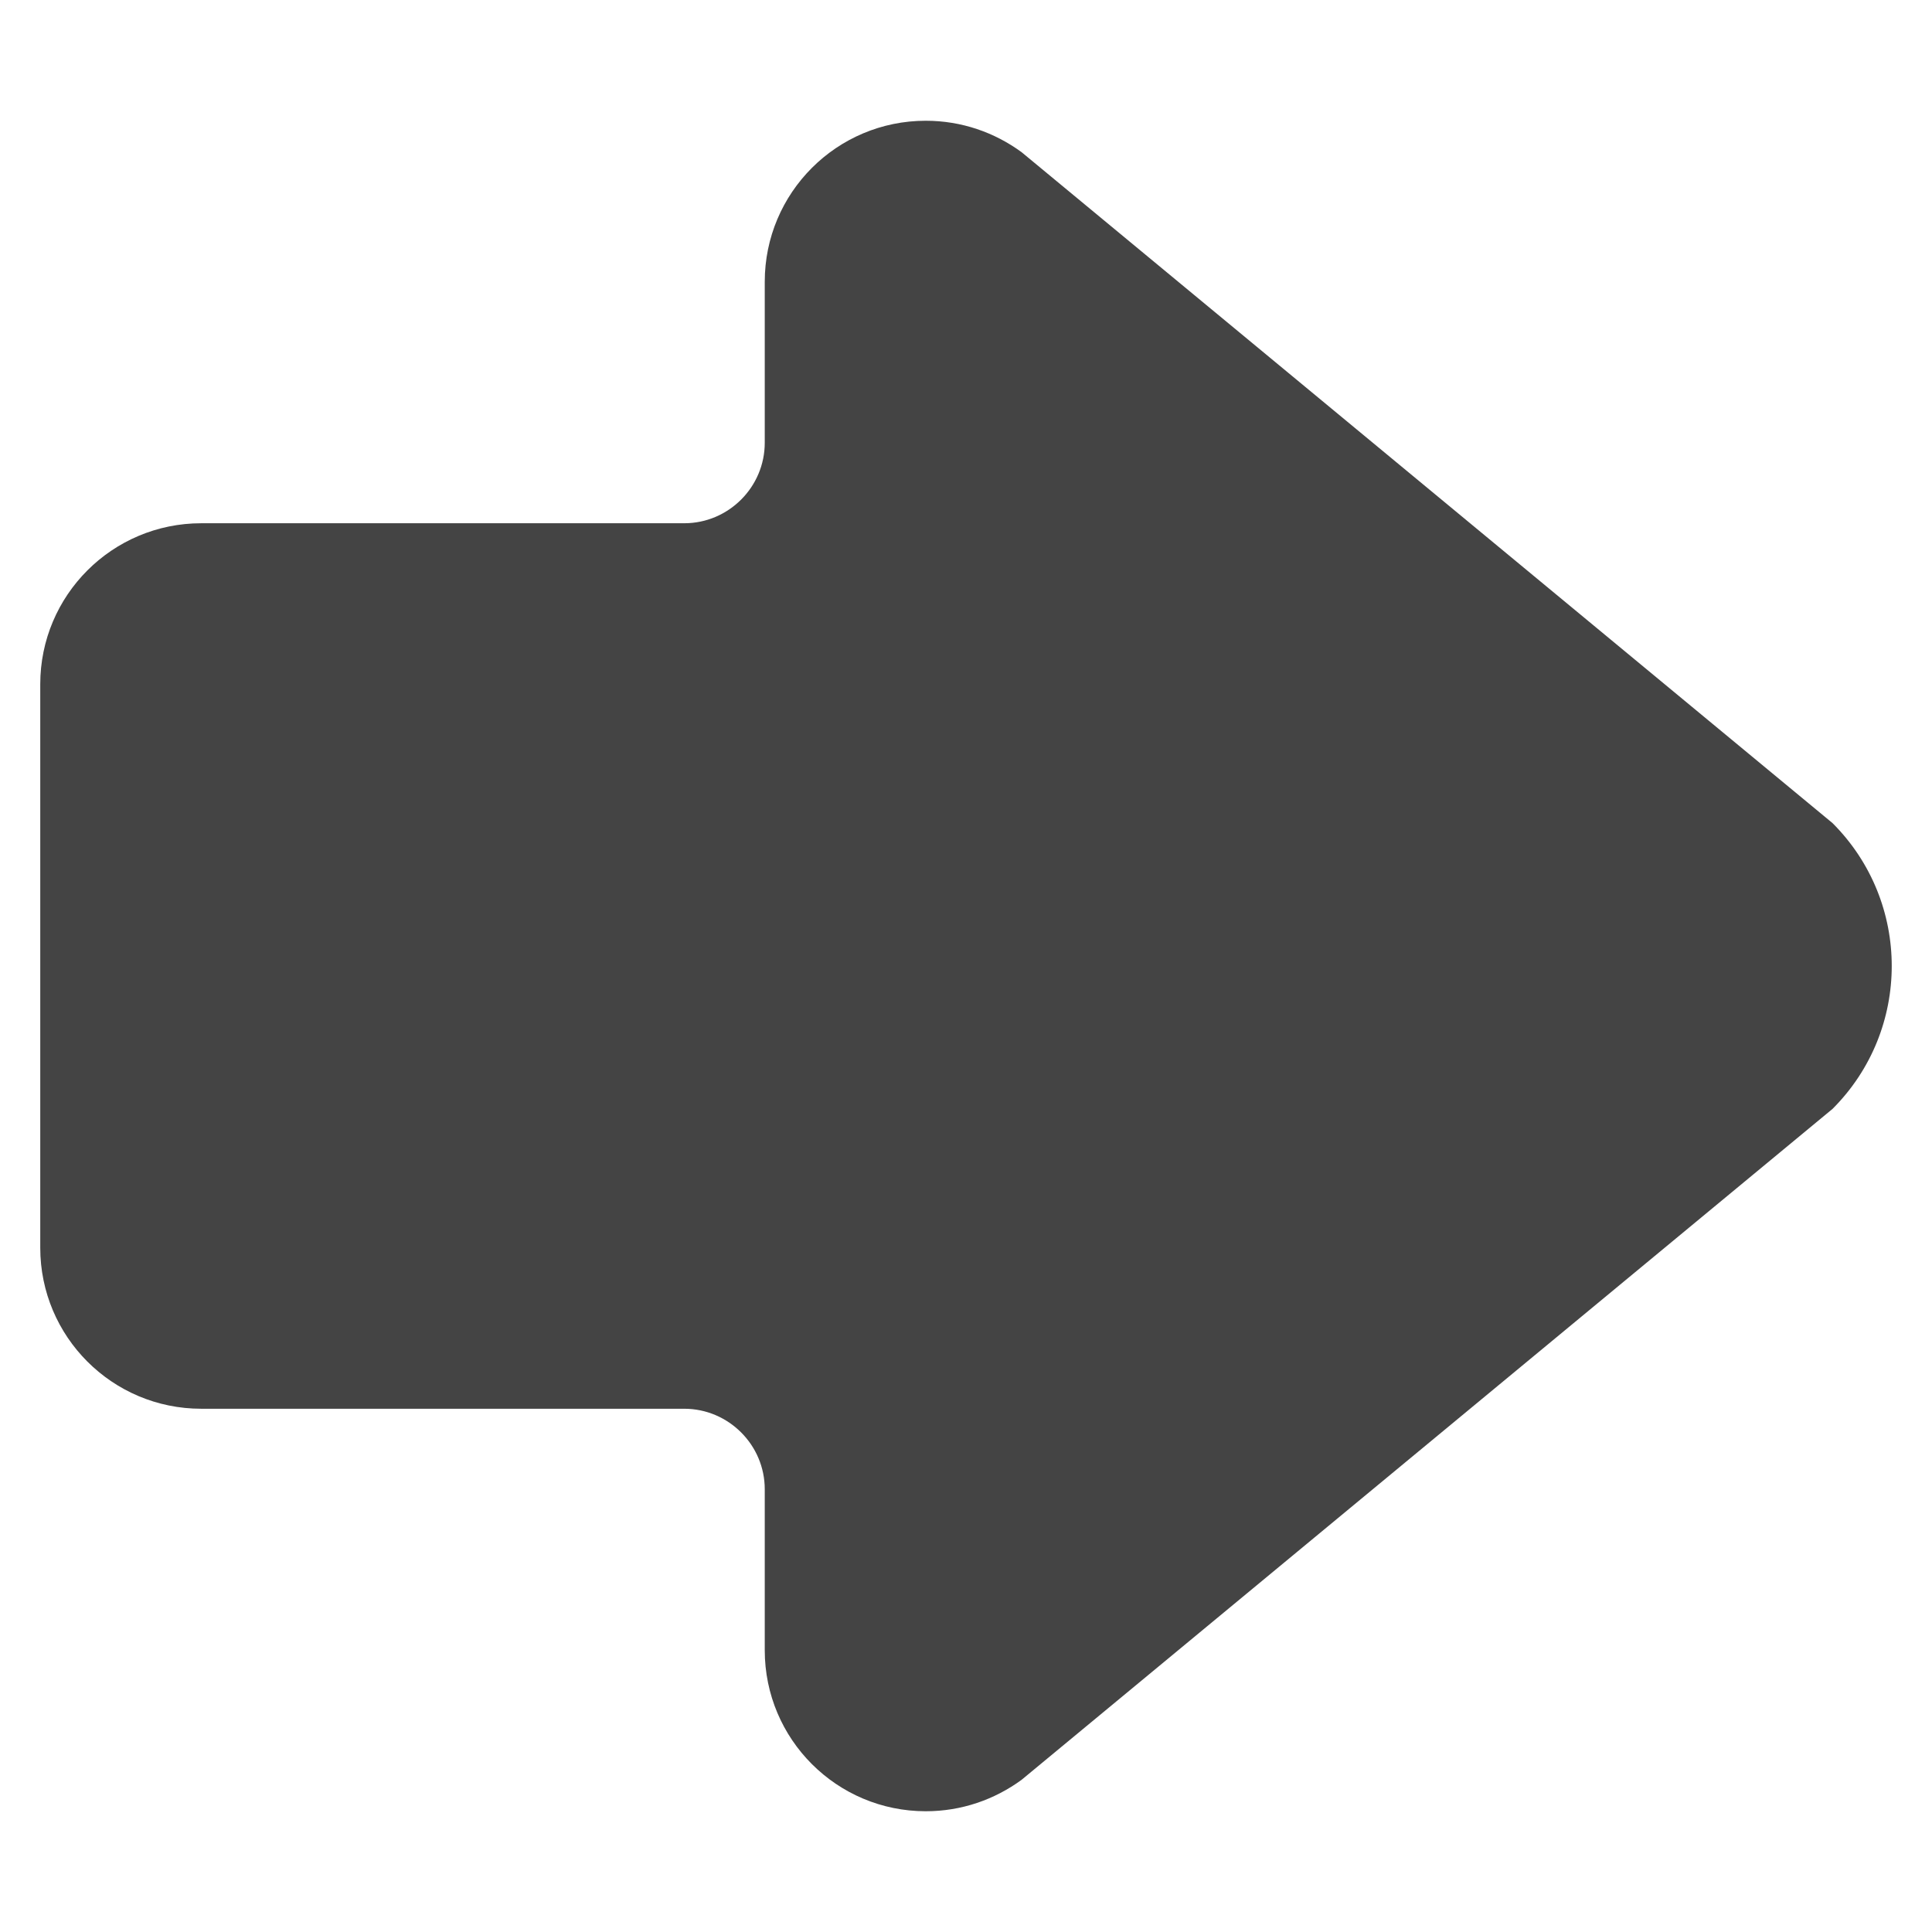 <?xml version="1.0" encoding="utf-8"?>
<!-- Generated by IcoMoon.io -->
<!DOCTYPE svg PUBLIC "-//W3C//DTD SVG 1.1//EN" "http://www.w3.org/Graphics/SVG/1.1/DTD/svg11.dtd">
<svg version="1.1" xmlns="http://www.w3.org/2000/svg" xmlns:xlink="http://www.w3.org/1999/xlink" width="48" height="48" viewBox="0 0 48 48">
<path fill="#444444" d="M25.38 3.78c-0.67-0.49-1.49-0.78-2.38-0.78-2.21 0-4 1.79-4 4v4c0 1.101-0.9 2-2 2h-12c-2.21 0-4 1.79-4 4v14c0 2.21 1.79 4 4 4h12c1.1 0 2 0.9 2 2v4c0 2.21 1.79 4 4 4 0.89 0 1.71-0.29 2.38-0.78l20.149-16.67c1.961-1.96 1.961-5.14 0-7.1l-20.149-16.67z"></path>
</svg>
